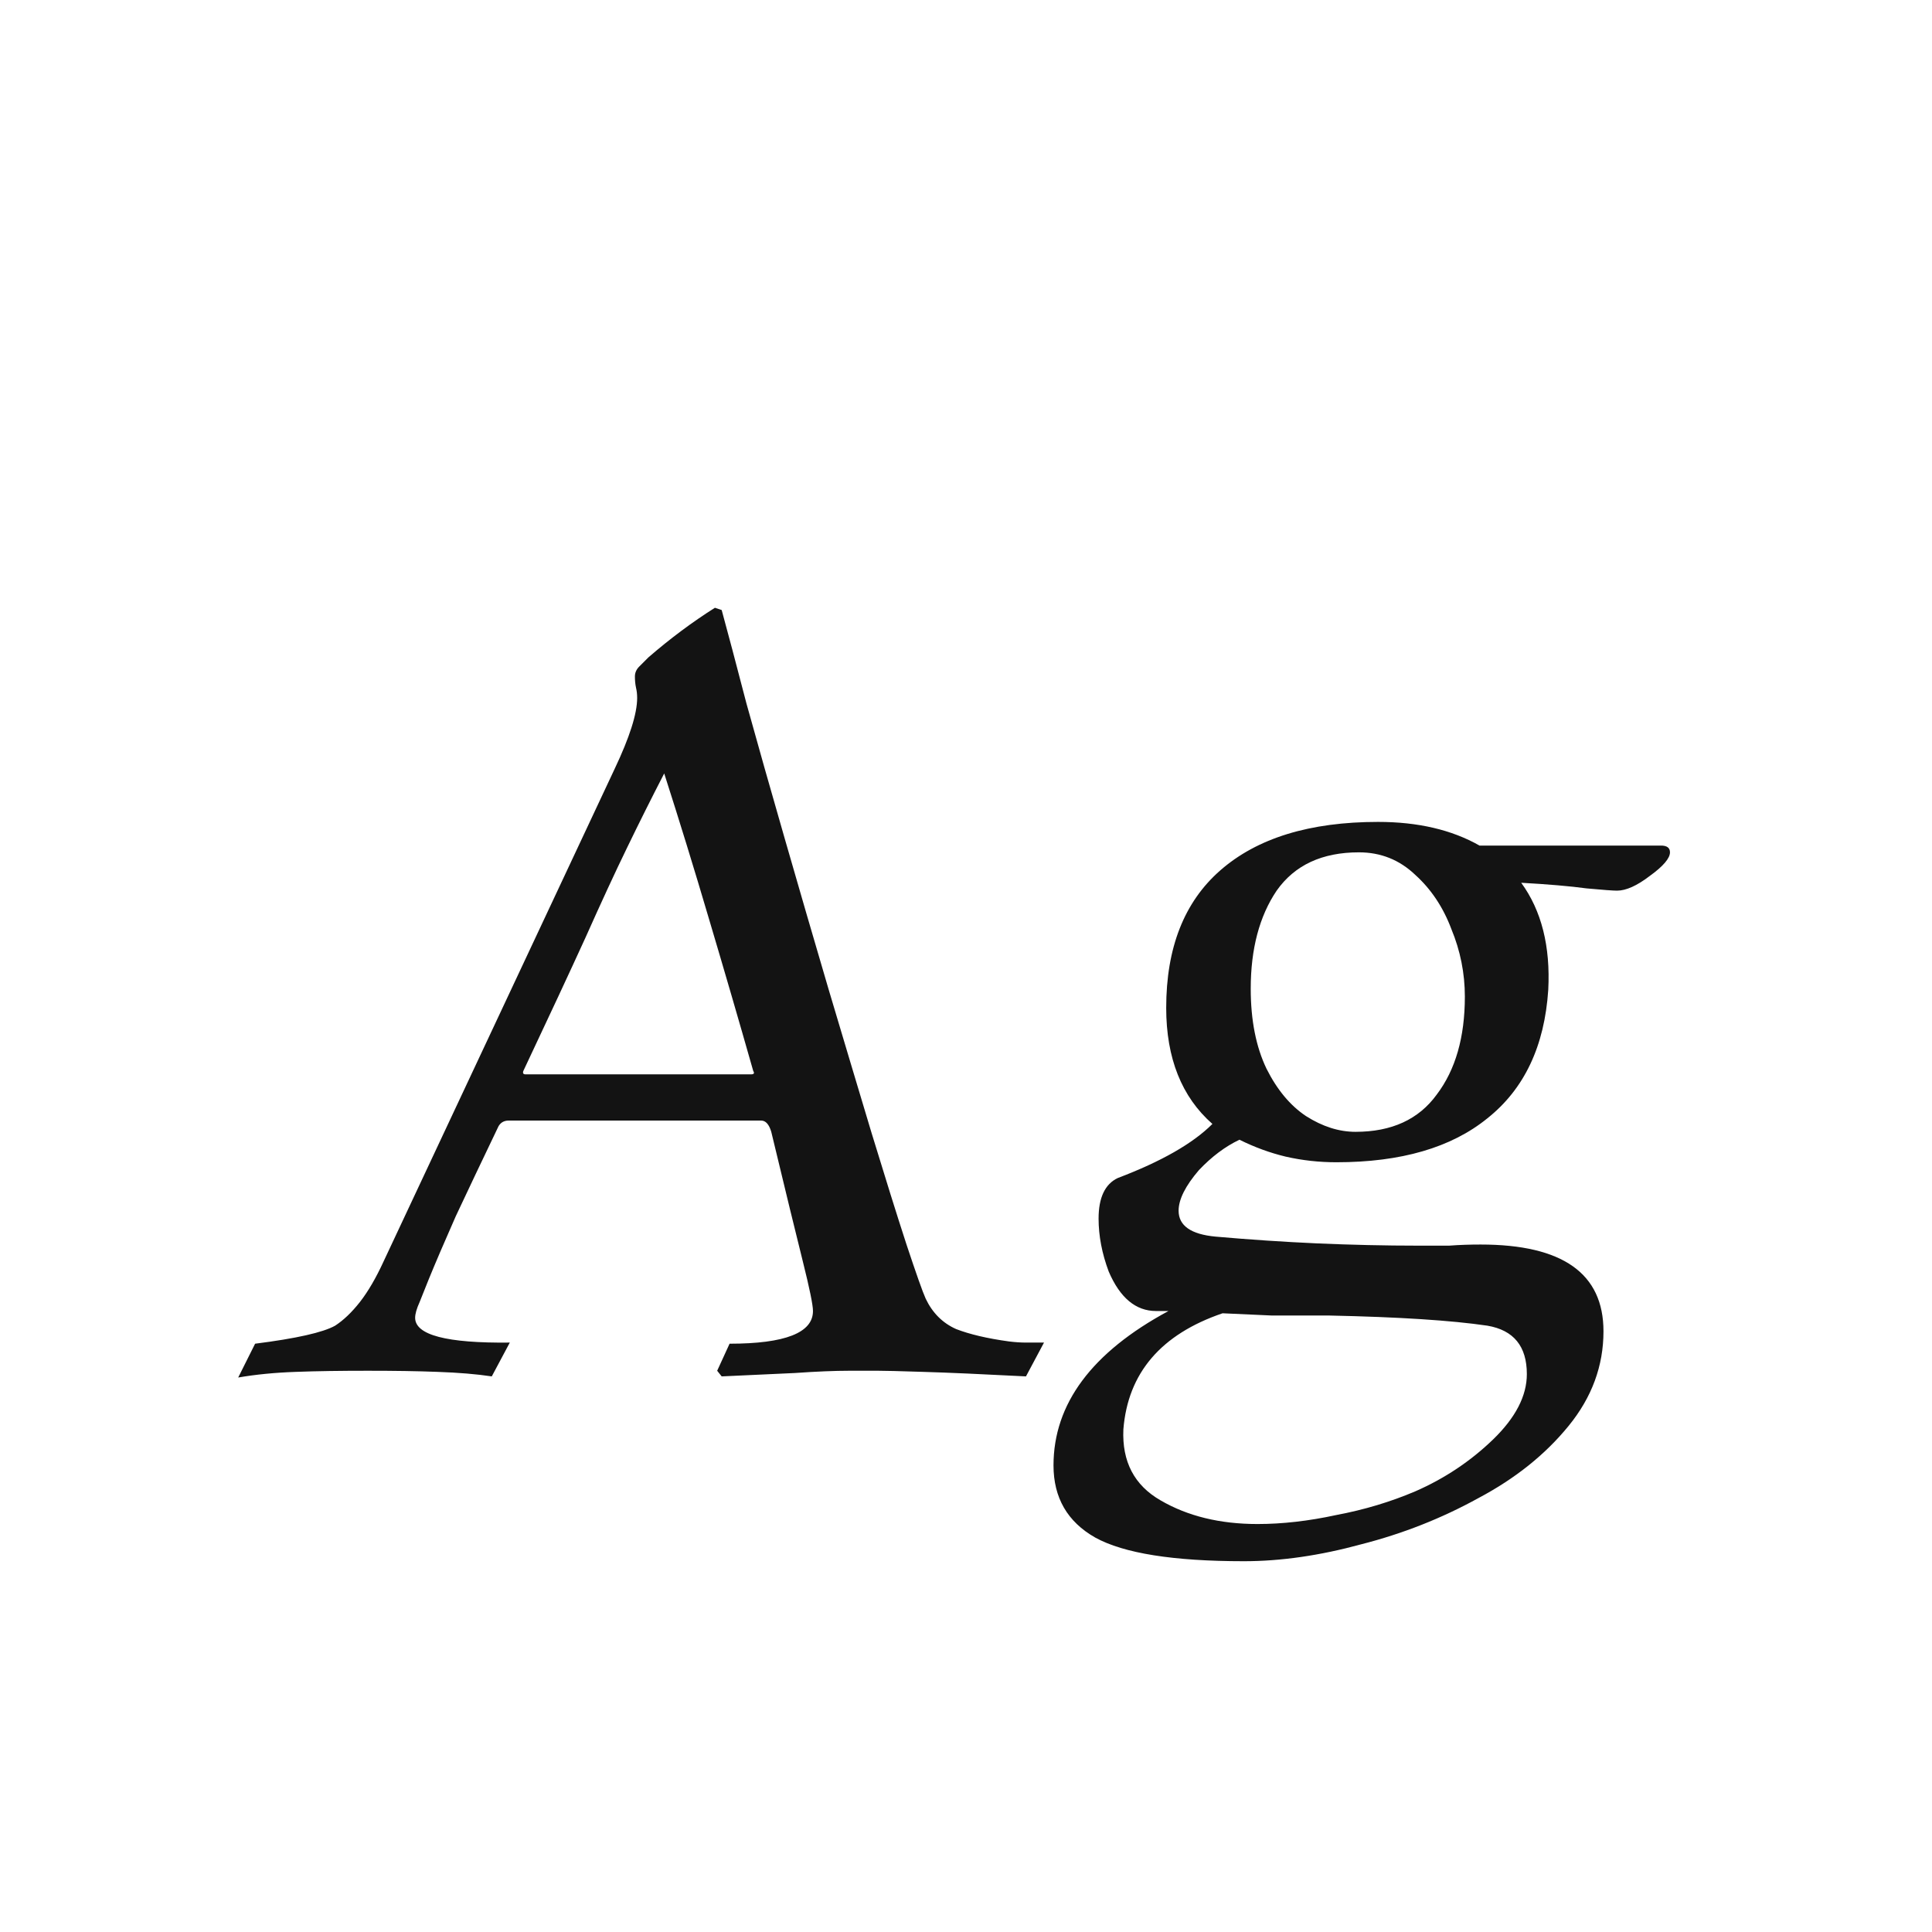 <svg width="24" height="24" viewBox="0 0 24 24" fill="none" xmlns="http://www.w3.org/2000/svg">
<path d="M2.959 17.112L3.169 16.692C3.682 16.627 4.013 16.552 4.163 16.468C4.265 16.402 4.368 16.305 4.471 16.174C4.573 16.043 4.671 15.875 4.765 15.67L7.635 9.552C7.821 9.16 7.915 8.866 7.915 8.67C7.915 8.623 7.91 8.581 7.901 8.544C7.891 8.497 7.887 8.45 7.887 8.404C7.887 8.357 7.905 8.315 7.943 8.278C7.98 8.24 8.017 8.203 8.055 8.166C8.325 7.932 8.601 7.727 8.881 7.55L8.965 7.578C9.039 7.848 9.142 8.236 9.273 8.74C9.413 9.244 9.571 9.804 9.749 10.42C9.926 11.036 10.108 11.661 10.295 12.296C10.481 12.921 10.659 13.514 10.827 14.074C10.995 14.624 11.139 15.086 11.261 15.46C11.382 15.824 11.461 16.048 11.499 16.132C11.583 16.309 11.709 16.435 11.877 16.51C12.045 16.575 12.264 16.627 12.535 16.664C12.609 16.673 12.679 16.678 12.745 16.678C12.819 16.678 12.894 16.678 12.969 16.678L12.745 17.098C12.203 17.07 11.779 17.051 11.471 17.042C11.172 17.032 10.985 17.028 10.911 17.028C10.845 17.028 10.724 17.028 10.547 17.028C10.369 17.028 10.145 17.037 9.875 17.056L8.965 17.098L8.909 17.028L9.063 16.692C9.753 16.692 10.099 16.556 10.099 16.286C10.099 16.211 10.057 16.006 9.973 15.67C9.889 15.334 9.758 14.797 9.581 14.06C9.553 13.966 9.511 13.92 9.455 13.92H6.319C6.263 13.92 6.221 13.943 6.193 13.99C5.987 14.419 5.81 14.793 5.661 15.11C5.521 15.427 5.409 15.688 5.325 15.894C5.287 15.987 5.25 16.081 5.213 16.174C5.175 16.258 5.157 16.323 5.157 16.37C5.157 16.584 5.549 16.687 6.333 16.678L6.109 17.098C5.922 17.07 5.698 17.051 5.437 17.042C5.185 17.032 4.895 17.028 4.569 17.028C4.233 17.028 3.934 17.032 3.673 17.042C3.411 17.051 3.173 17.075 2.959 17.112ZM6.529 13.346H9.329C9.366 13.346 9.375 13.332 9.357 13.304C9.179 12.678 8.997 12.053 8.811 11.428C8.624 10.793 8.437 10.187 8.251 9.608C8.092 9.916 7.938 10.224 7.789 10.532C7.639 10.84 7.467 11.213 7.271 11.652C7.075 12.081 6.818 12.632 6.501 13.304C6.491 13.332 6.501 13.346 6.529 13.346ZM15.453 19.394C14.576 19.394 13.96 19.296 13.605 19.1C13.26 18.904 13.087 18.605 13.087 18.204C13.087 17.439 13.563 16.799 14.515 16.286C14.487 16.286 14.459 16.286 14.431 16.286C14.413 16.286 14.389 16.286 14.361 16.286C14.109 16.286 13.913 16.122 13.773 15.796C13.689 15.572 13.647 15.352 13.647 15.138C13.647 14.877 13.727 14.709 13.885 14.634C14.156 14.531 14.389 14.424 14.585 14.312C14.781 14.2 14.94 14.083 15.061 13.962C14.679 13.626 14.487 13.145 14.487 12.52C14.487 11.773 14.711 11.204 15.159 10.812C15.617 10.411 16.27 10.21 17.119 10.21C17.614 10.21 18.034 10.308 18.379 10.504H20.633C20.708 10.504 20.745 10.532 20.745 10.588C20.745 10.662 20.661 10.761 20.493 10.882C20.335 11.003 20.199 11.064 20.087 11.064C20.041 11.064 19.915 11.055 19.709 11.036C19.504 11.008 19.233 10.985 18.897 10.966C19.149 11.311 19.261 11.755 19.233 12.296C19.187 12.996 18.935 13.528 18.477 13.892C18.029 14.256 17.404 14.438 16.601 14.438C16.387 14.438 16.177 14.415 15.971 14.368C15.775 14.321 15.584 14.251 15.397 14.158C15.22 14.242 15.052 14.368 14.893 14.536C14.725 14.732 14.641 14.9 14.641 15.04C14.641 15.226 14.795 15.334 15.103 15.362C15.523 15.399 15.943 15.427 16.363 15.446C16.783 15.464 17.203 15.474 17.623 15.474C17.754 15.474 17.88 15.474 18.001 15.474C18.132 15.464 18.263 15.46 18.393 15.46C19.411 15.46 19.919 15.819 19.919 16.538C19.919 16.967 19.775 17.359 19.485 17.714C19.196 18.069 18.823 18.367 18.365 18.61C17.908 18.862 17.423 19.053 16.909 19.184C16.396 19.324 15.911 19.394 15.453 19.394ZM16.839 14.06C17.287 14.06 17.623 13.906 17.847 13.598C18.081 13.29 18.197 12.884 18.197 12.38C18.197 12.091 18.141 11.81 18.029 11.54C17.927 11.269 17.777 11.045 17.581 10.868C17.385 10.681 17.152 10.588 16.881 10.588C16.424 10.588 16.083 10.746 15.859 11.064C15.645 11.381 15.537 11.787 15.537 12.282C15.537 12.674 15.603 13.005 15.733 13.276C15.864 13.537 16.027 13.733 16.223 13.864C16.429 13.995 16.634 14.06 16.839 14.06ZM15.621 18.932C15.929 18.932 16.256 18.895 16.601 18.82C16.947 18.755 17.273 18.657 17.581 18.526C17.945 18.367 18.267 18.152 18.547 17.882C18.827 17.611 18.967 17.34 18.967 17.07C18.967 16.724 18.804 16.524 18.477 16.468C18.029 16.402 17.376 16.36 16.517 16.342C16.265 16.342 16.027 16.342 15.803 16.342C15.589 16.332 15.383 16.323 15.187 16.314C14.422 16.575 14.011 17.056 13.955 17.756C13.937 18.157 14.091 18.451 14.417 18.638C14.753 18.834 15.155 18.932 15.621 18.932Z" fill="#131313"/>
</svg>
